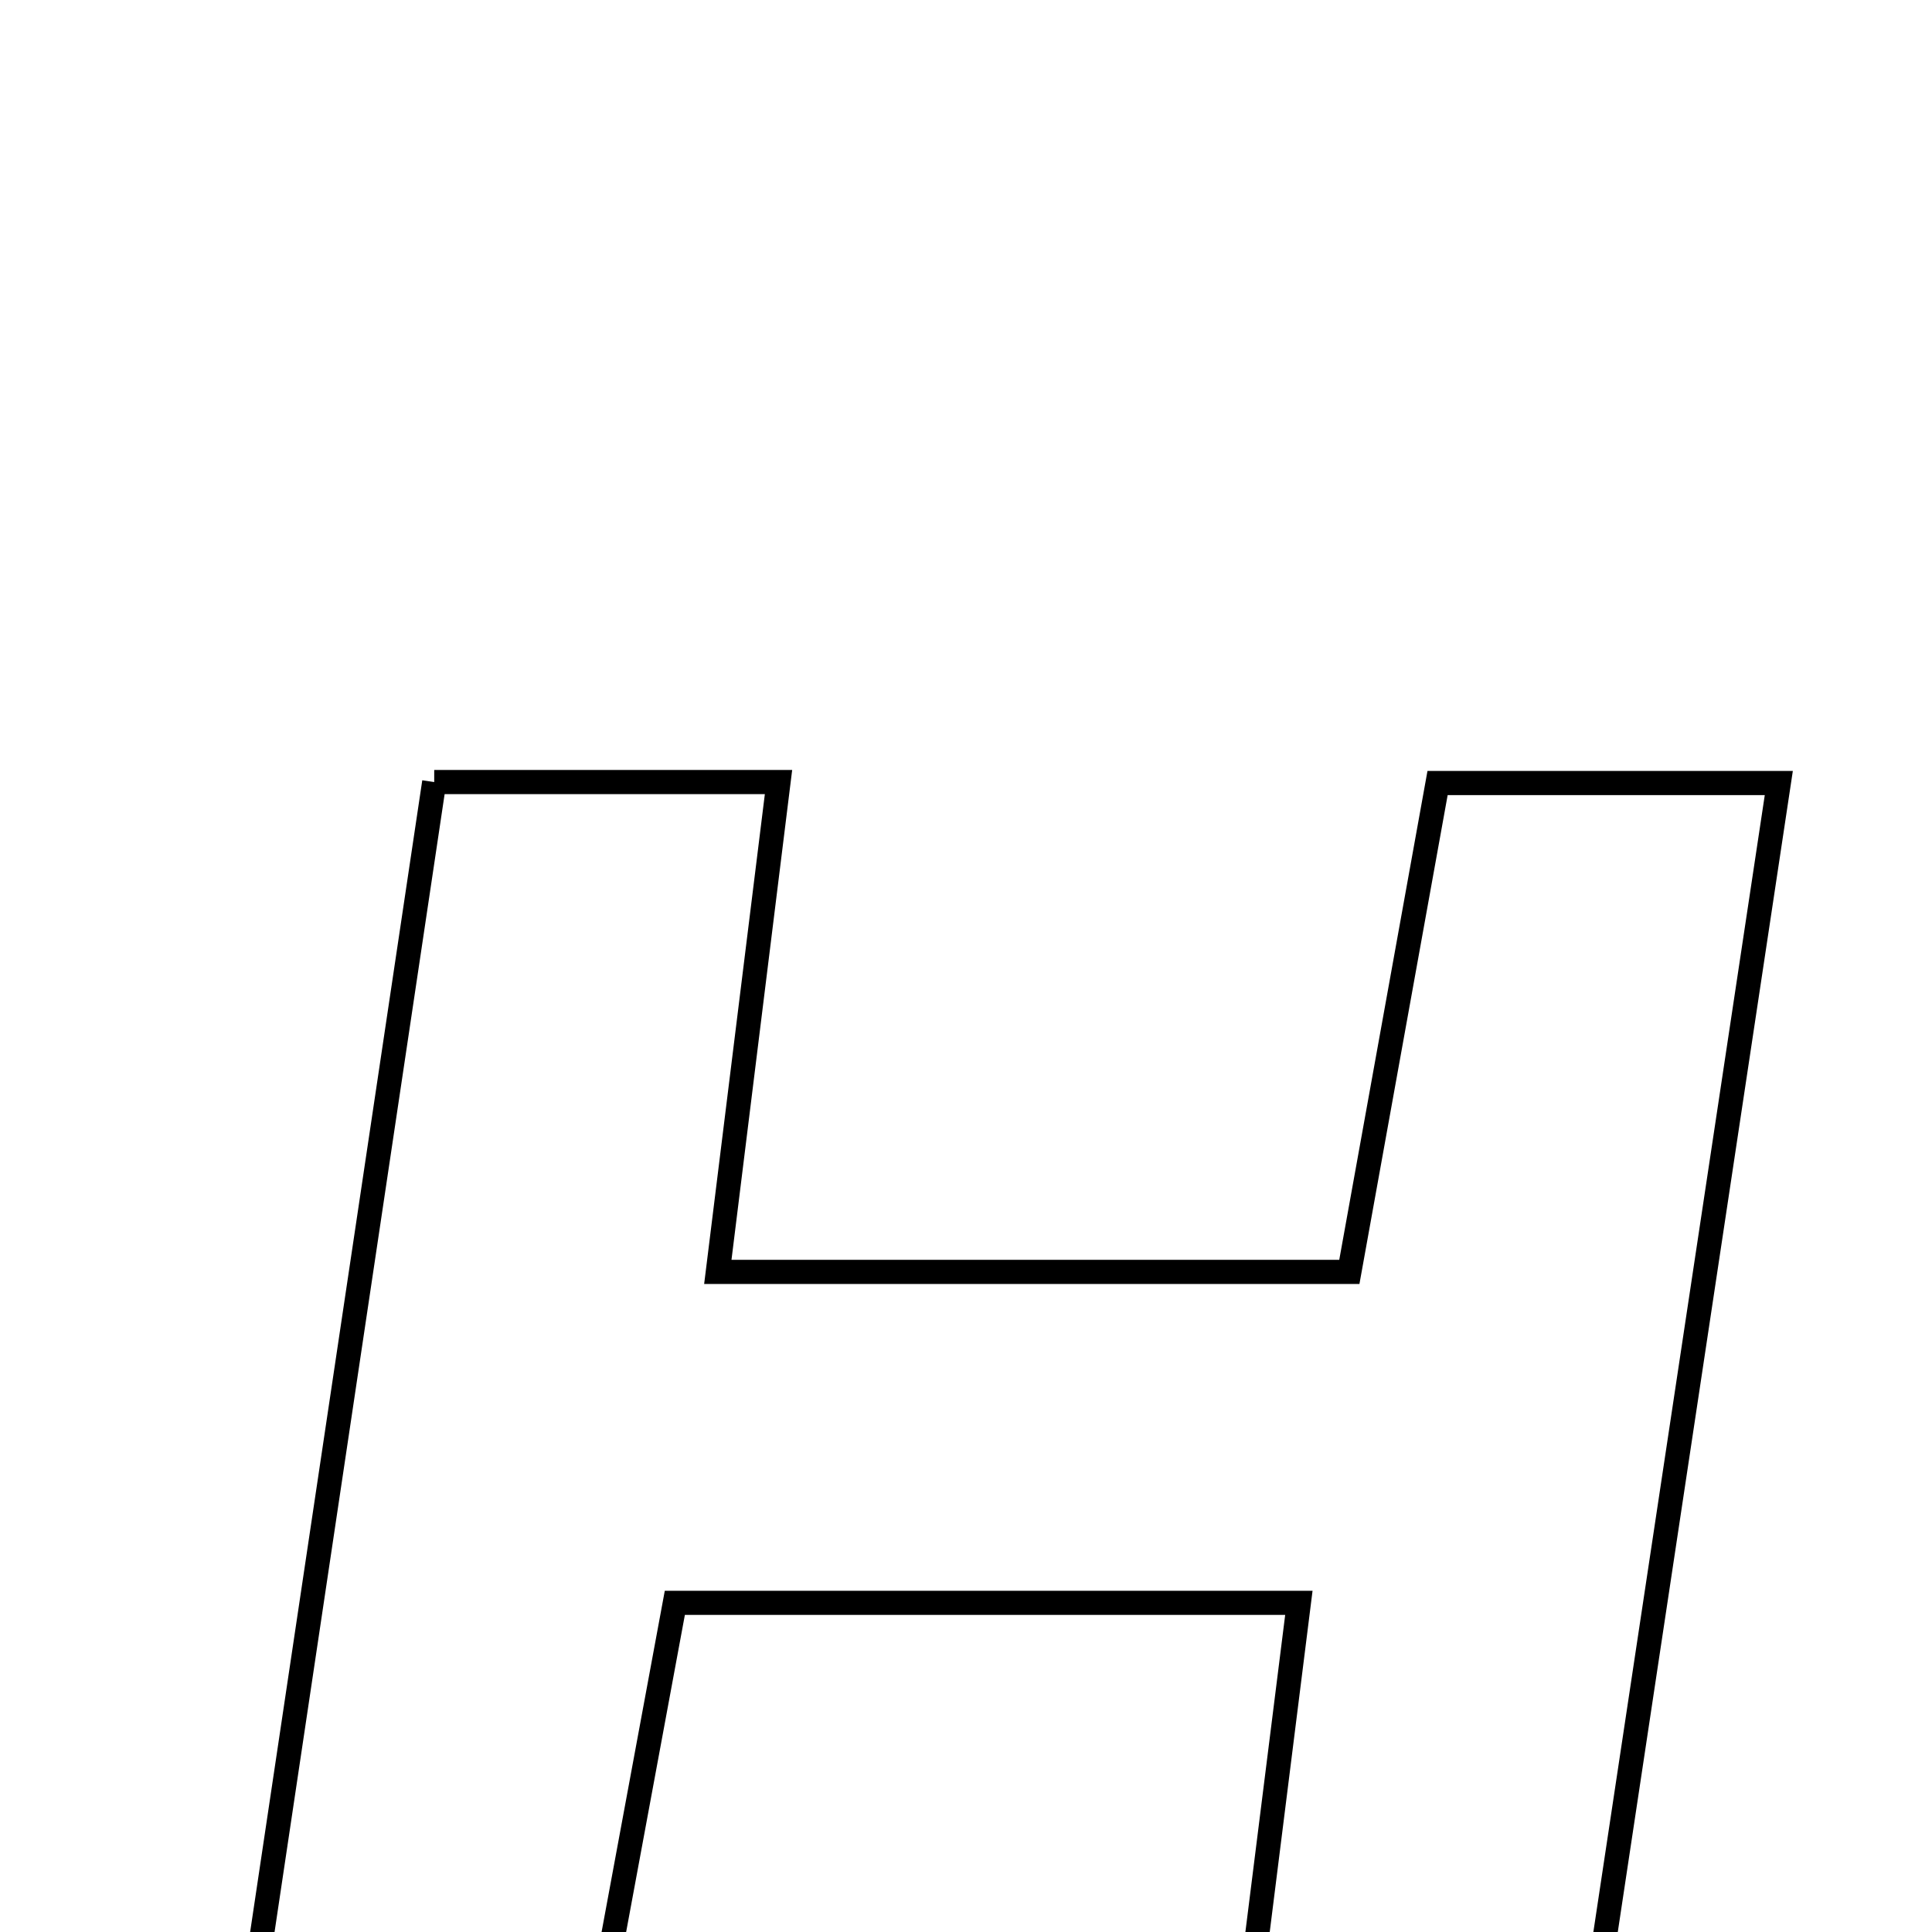<svg xmlns="http://www.w3.org/2000/svg" viewBox="0.0 0.0 24.0 24.0" height="200px" width="200px"><path fill="none" stroke="black" stroke-width=".3" stroke-opacity="1.0"  filling="0" d="M5.394 9.715 C6.842 9.715 8.133 9.715 9.671 9.715 C9.419 11.755 9.18 13.681 8.917 15.8 C11.562 15.8 14.077 15.8 16.762 15.8 C17.128 13.771 17.49 11.765 17.858 9.727 C19.296 9.727 20.584 9.727 22.097 9.727 C21.249 15.351 20.426 20.804 19.586 26.381 C18.16 26.381 16.878 26.381 15.323 26.381 C15.589 24.258 15.85 22.179 16.135 19.911 C13.528 19.911 11.085 19.911 8.383 19.911 C7.993 22.015 7.594 24.171 7.177 26.422 C5.806 26.422 4.511 26.422 2.897 26.422 C3.734 20.818 4.557 15.315 5.394 9.715"></path></svg>